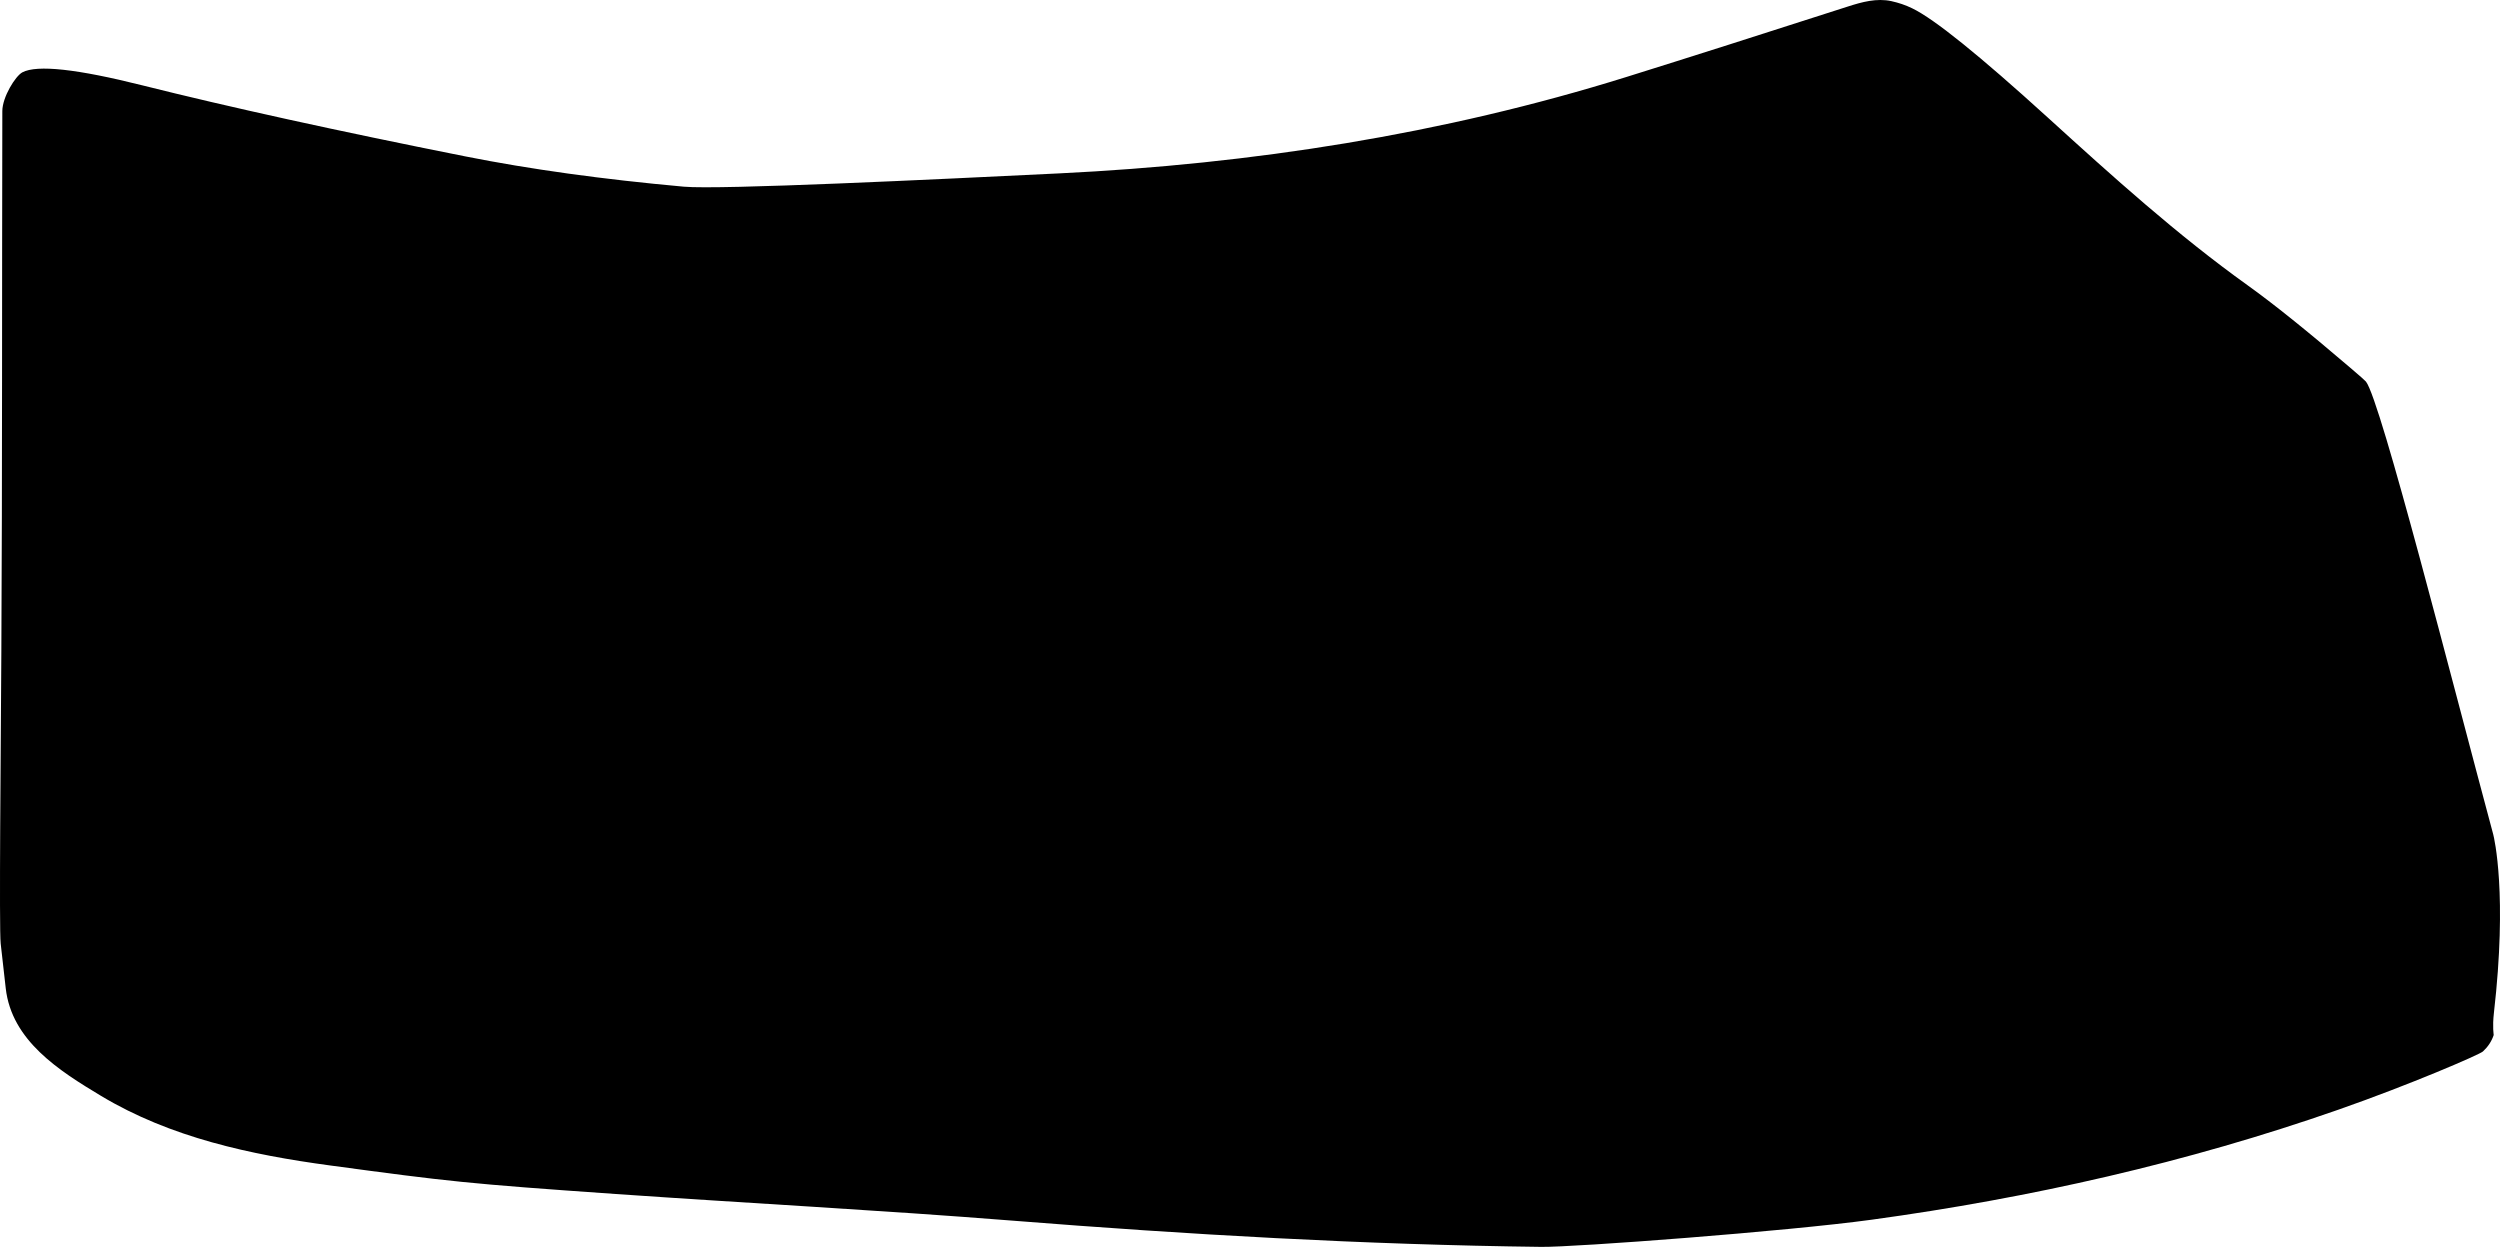 <?xml version="1.0" encoding="utf-8"?>
<!-- Generator: Adobe Illustrator 16.0.0, SVG Export Plug-In . SVG Version: 6.00 Build 0)  -->
<!DOCTYPE svg PUBLIC "-//W3C//DTD SVG 1.1//EN" "http://www.w3.org/Graphics/SVG/1.1/DTD/svg11.dtd">
<svg version="1.1" id="Layer_1" xmlns="http://www.w3.org/2000/svg" xmlns:xlink="http://www.w3.org/1999/xlink" x="0px" y="0px"
	 width="1225.086px" height="611.021px" viewBox="0 0 1225.086 611.021" enable-background="new 0 0 1225.086 611.021"
	 xml:space="preserve">
<path d="M1221.756,408.837c0.506,1.878,7.006,29.523,0.354,87.443c-0.816,7.133-0.063,10.828-0.115,10.918
	c-1.026,3.106-2.776,5.744-5.285,8.062c-1.735,1.586-35.737,16.258-70.973,28.578c-74.1,25.909-150.848,43.221-228.575,53.866
	c-41.709,5.713-145.716,13.513-161.872,13.312c-86.562-1.06-173.013-6.022-259.3-12.87c-64.743-5.142-129.607-8.529-194.396-13.052
	c-72.8-5.078-81.499-6.095-139.766-13.968c-39.022-5.27-78.254-13.657-112.31-34.104c-20.606-12.378-43.812-27.07-46.711-52.74l0,0
	l-2.475-21.928l0,0c-0.806-7.13,0.065-95.556,0.33-143.328c0.483-88.199,0.277-176.402,0.479-264.605
	c0.019-6.864,6.415-17.162,9.807-18.97c7.249-3.816,26.851-1.637,58.834,6.378c42.301,10.607,95.012,22.213,158.199,34.8
	c31.519,6.277,67.307,11.255,107.123,14.851c17.48,1.579,122.688-3.536,183.983-6.517c94.224-4.581,187.872-19.124,278-47.267
	c31.229-9.75,67.35-21.266,108.312-34.458c6.938-2.233,14.244-4.271,21.507-2.658c3.487,0.775,6.846,1.885,10.188,3.52
	c10.801,5.219,32.901,23.055,66.373,53.486c31.59,28.721,63.316,57.427,98.068,82.309c12.562,8.995,29.225,22.404,49.854,40.039
	c5.021,4.24,7.683,6.655,8.021,7.086C1166.631,196.16,1201.782,334.673,1221.756,408.837L1221.756,408.837"/>
</svg>
